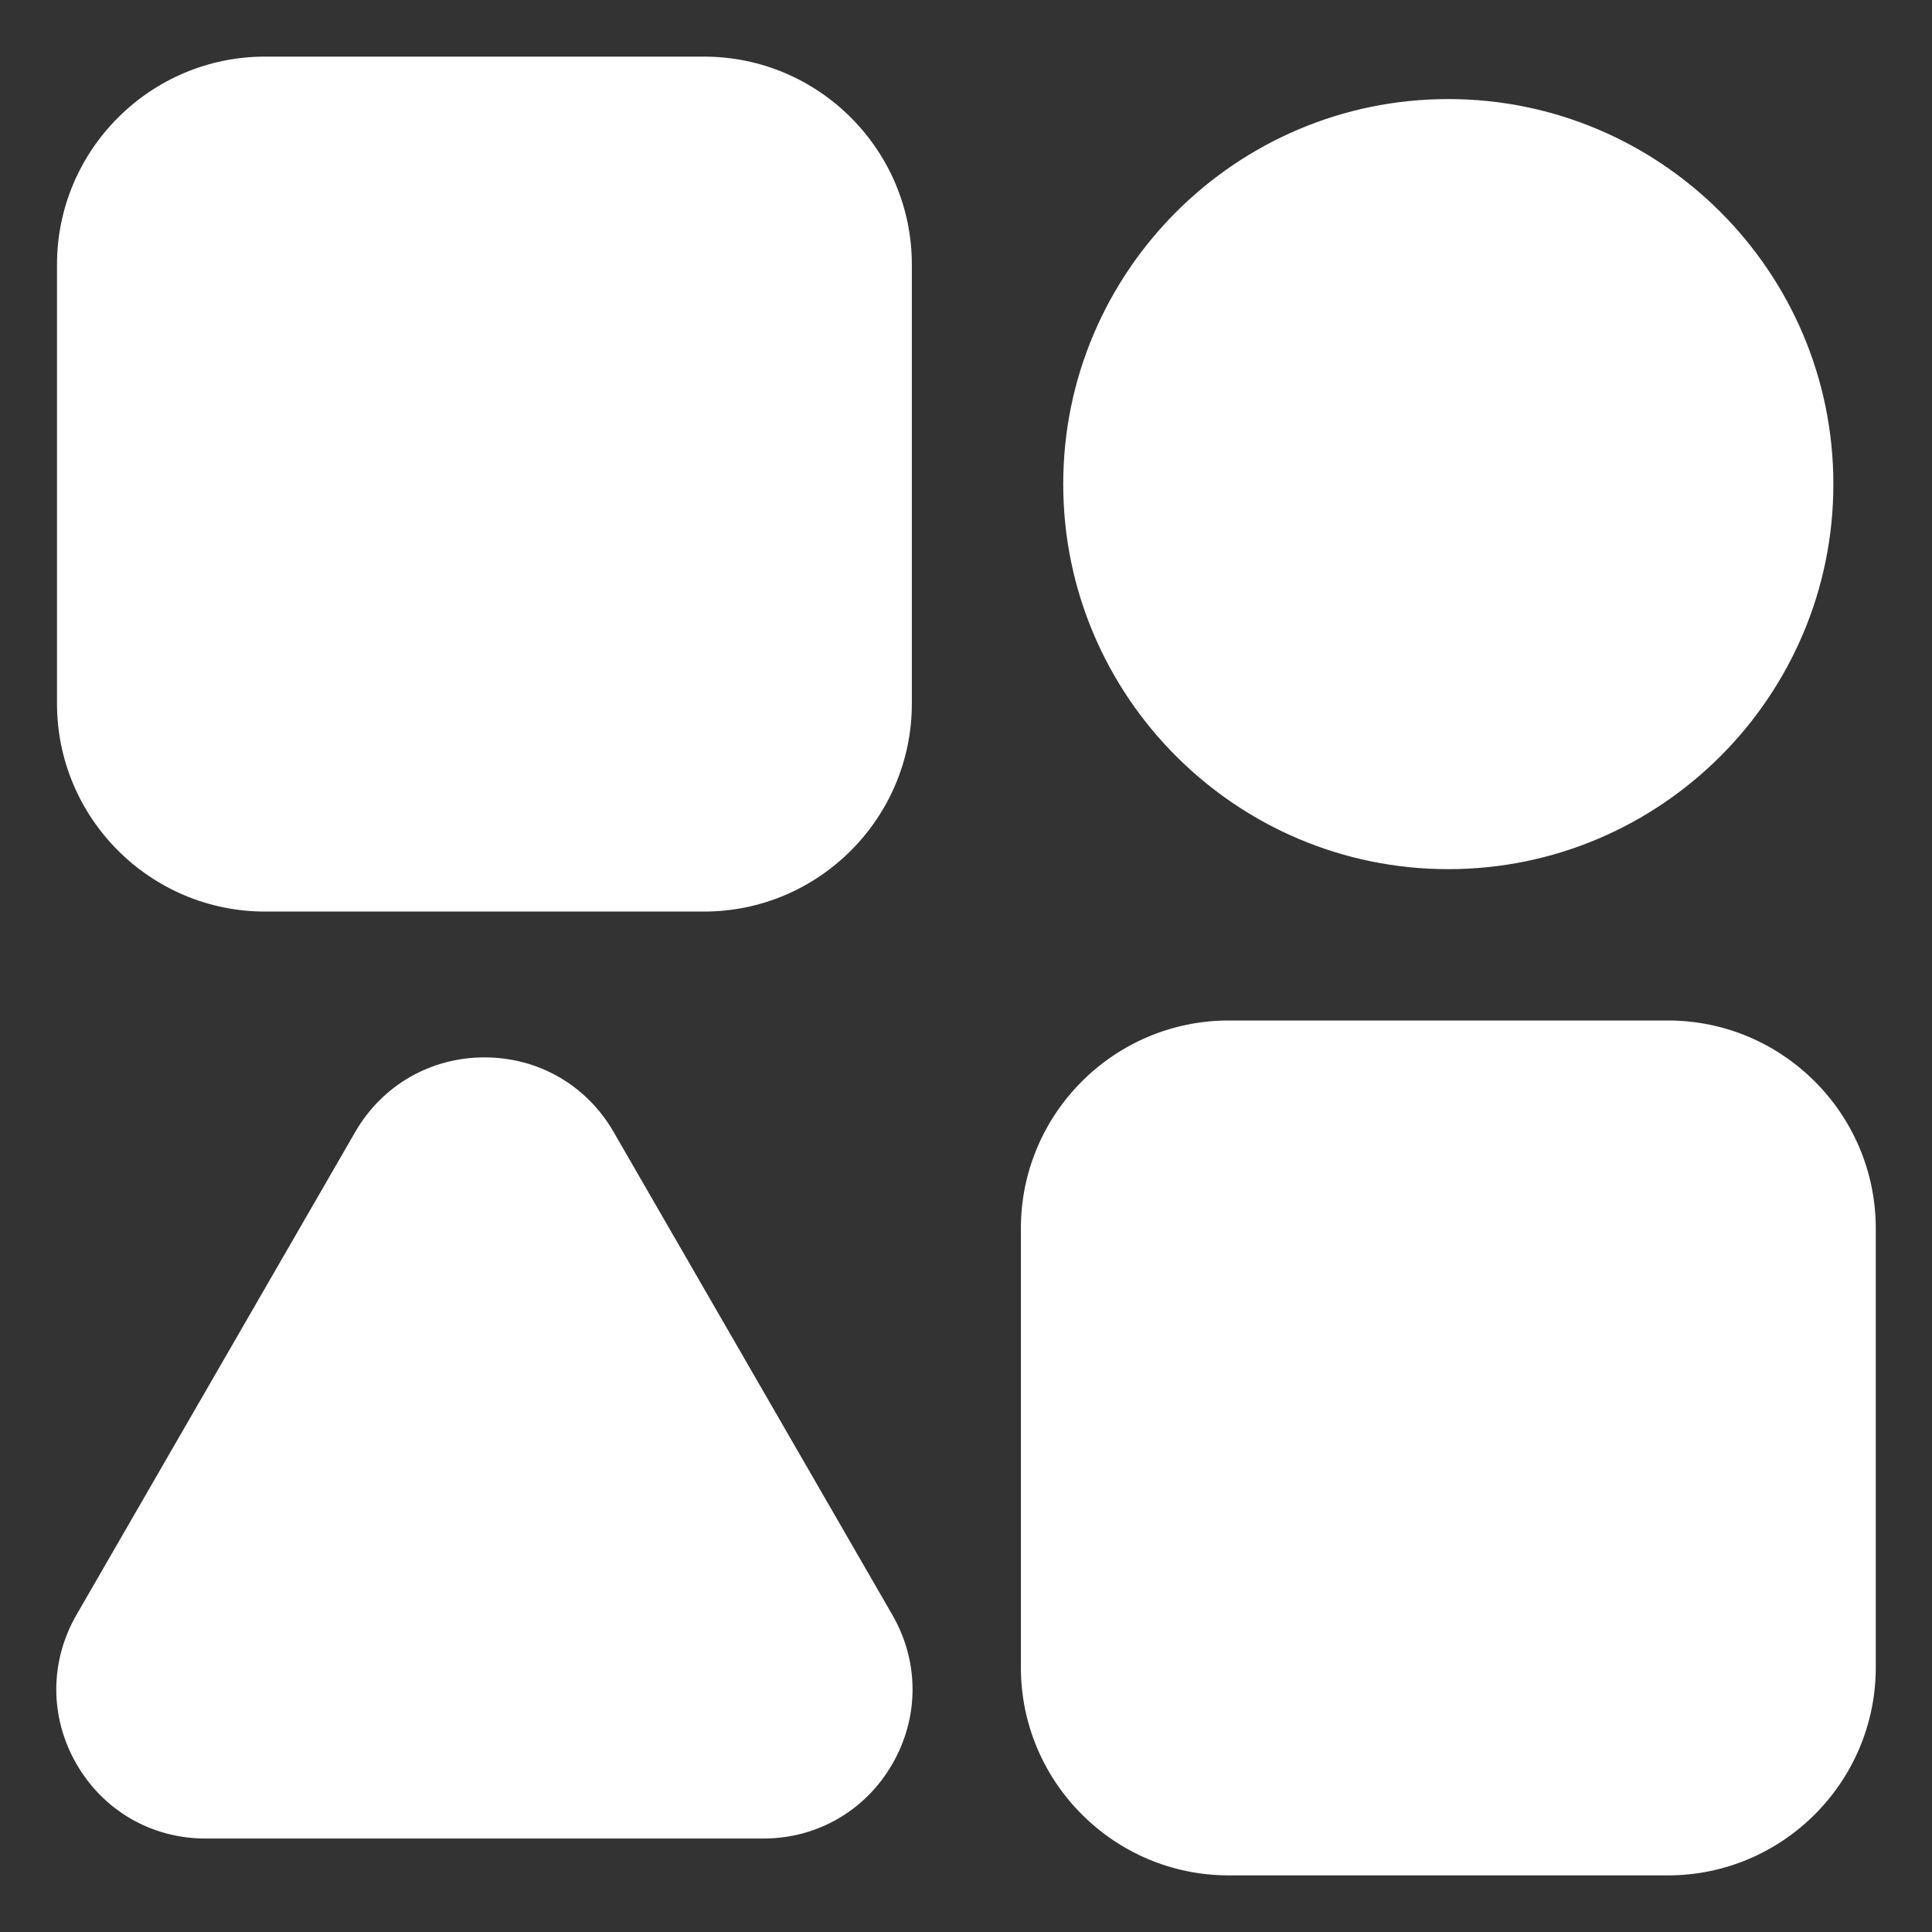 <svg width="40" height="40" viewBox="0 0 40 40" fill="none" xmlns="http://www.w3.org/2000/svg">
<rect x="0" y="0" width="40" height="40" fill="#333333" stroke="none"/>
<path d="M22.013 10.023C22.013 5.627 25.591 2.051 29.984 2.051C34.38 2.051 37.958 5.627 37.958 10.023C37.958 14.418 34.38 17.995 29.984 17.995C25.591 17.995 22.013 14.418 22.013 10.023ZM5.488 18.873H14.575C16.949 18.873 18.879 16.941 18.879 14.566V5.479C18.879 3.104 16.949 1.172 14.575 1.172H5.488C3.114 1.172 1.18 3.104 1.18 5.479V14.566C1.18 16.941 3.114 18.873 5.488 18.873ZM12.703 23.434C12.145 22.468 11.147 21.892 10.031 21.892C8.916 21.892 7.914 22.468 7.356 23.434L1.583 33.434C1.026 34.401 1.026 35.555 1.583 36.521C2.141 37.488 3.139 38.065 4.255 38.065H15.804C16.919 38.065 17.918 37.488 18.475 36.521C19.033 35.555 19.033 34.401 18.475 33.434L12.703 23.434ZM34.531 21.128H25.441C23.066 21.128 21.136 23.06 21.136 25.434V34.521C21.136 36.896 23.066 38.828 25.441 38.828H34.531C36.905 38.828 38.836 36.896 38.836 34.521V25.434C38.836 23.06 36.905 21.128 34.531 21.128Z" fill="white"/>
</svg>
